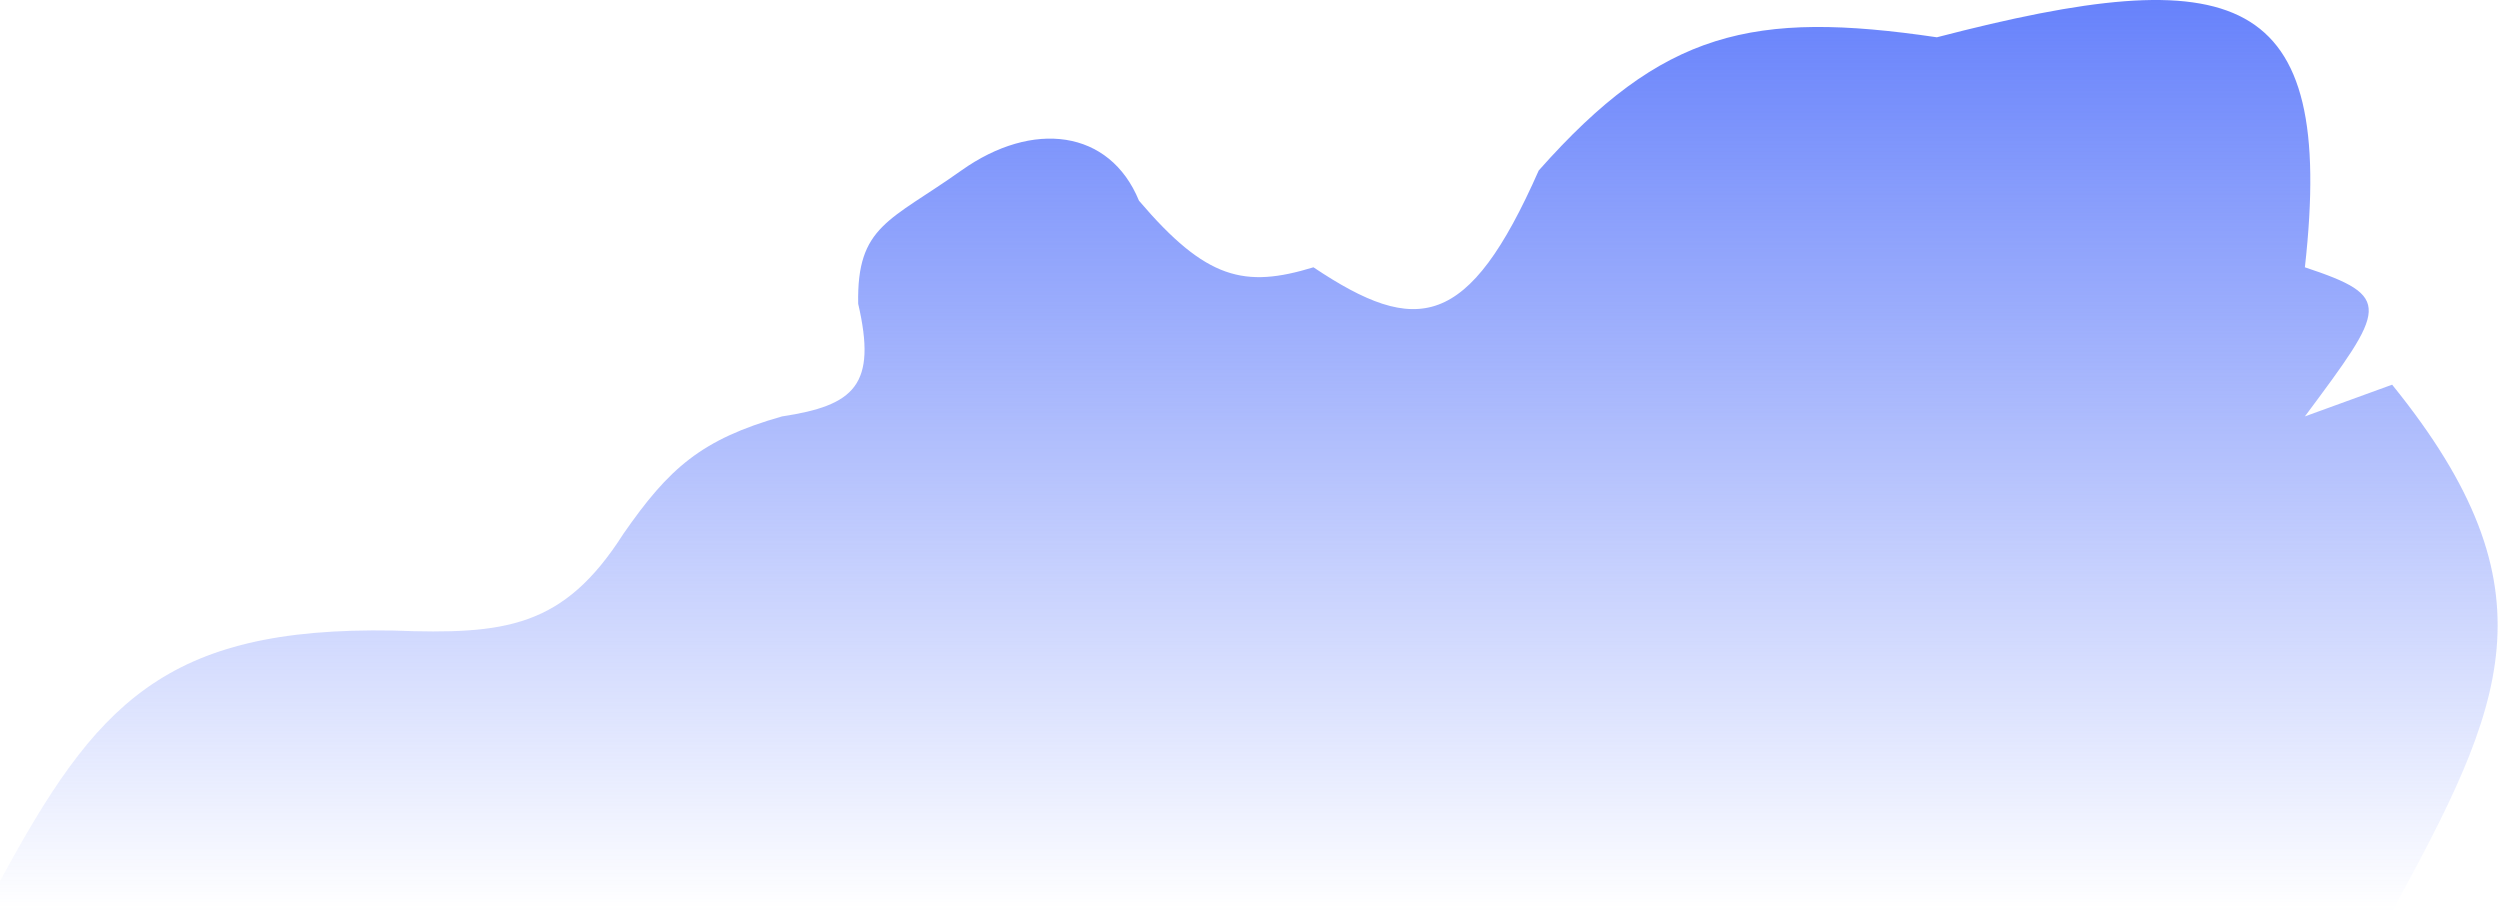 <svg viewBox="0 0 788 288" fill="none" xmlns="http://www.w3.org/2000/svg">
<path d="M124 198.753C51.687 197.45 30.046 222.162 0 277.753V287.253H754C789.344 222.426 806.514 186.08 754 121.253L726.5 131.253L726.503 131.248C752.105 96.834 754.541 93.56 726.5 84.252C736.351 -3.786 704.5 -12.673 610.5 11.752C552.482 3.191 524.032 9.696 485 53.752C462.825 103.961 446.617 106.07 414 84.252C392.293 90.894 380.222 88.172 359 63.252C349.78 40.783 325.5 37.752 303 53.752C280.5 69.752 270.034 71.024 270.5 95.752C276.427 121.315 269.464 127.782 246.5 131.253C221.039 138.498 210.876 147.552 196.5 168.253C177.655 197.841 159.392 200.059 124 198.753Z" fill="url(#paint0_linear)"/>
<defs>
<linearGradient id="paint0_linear" x1="393.628" y1="0" x2="393.628" y2="287.253" gradientUnits="userSpaceOnUse">
<stop stop-color="#6782FB"/>
<stop offset="1" stop-color="#6782FB" stop-opacity="0"/>
</linearGradient>
</defs>
</svg>
